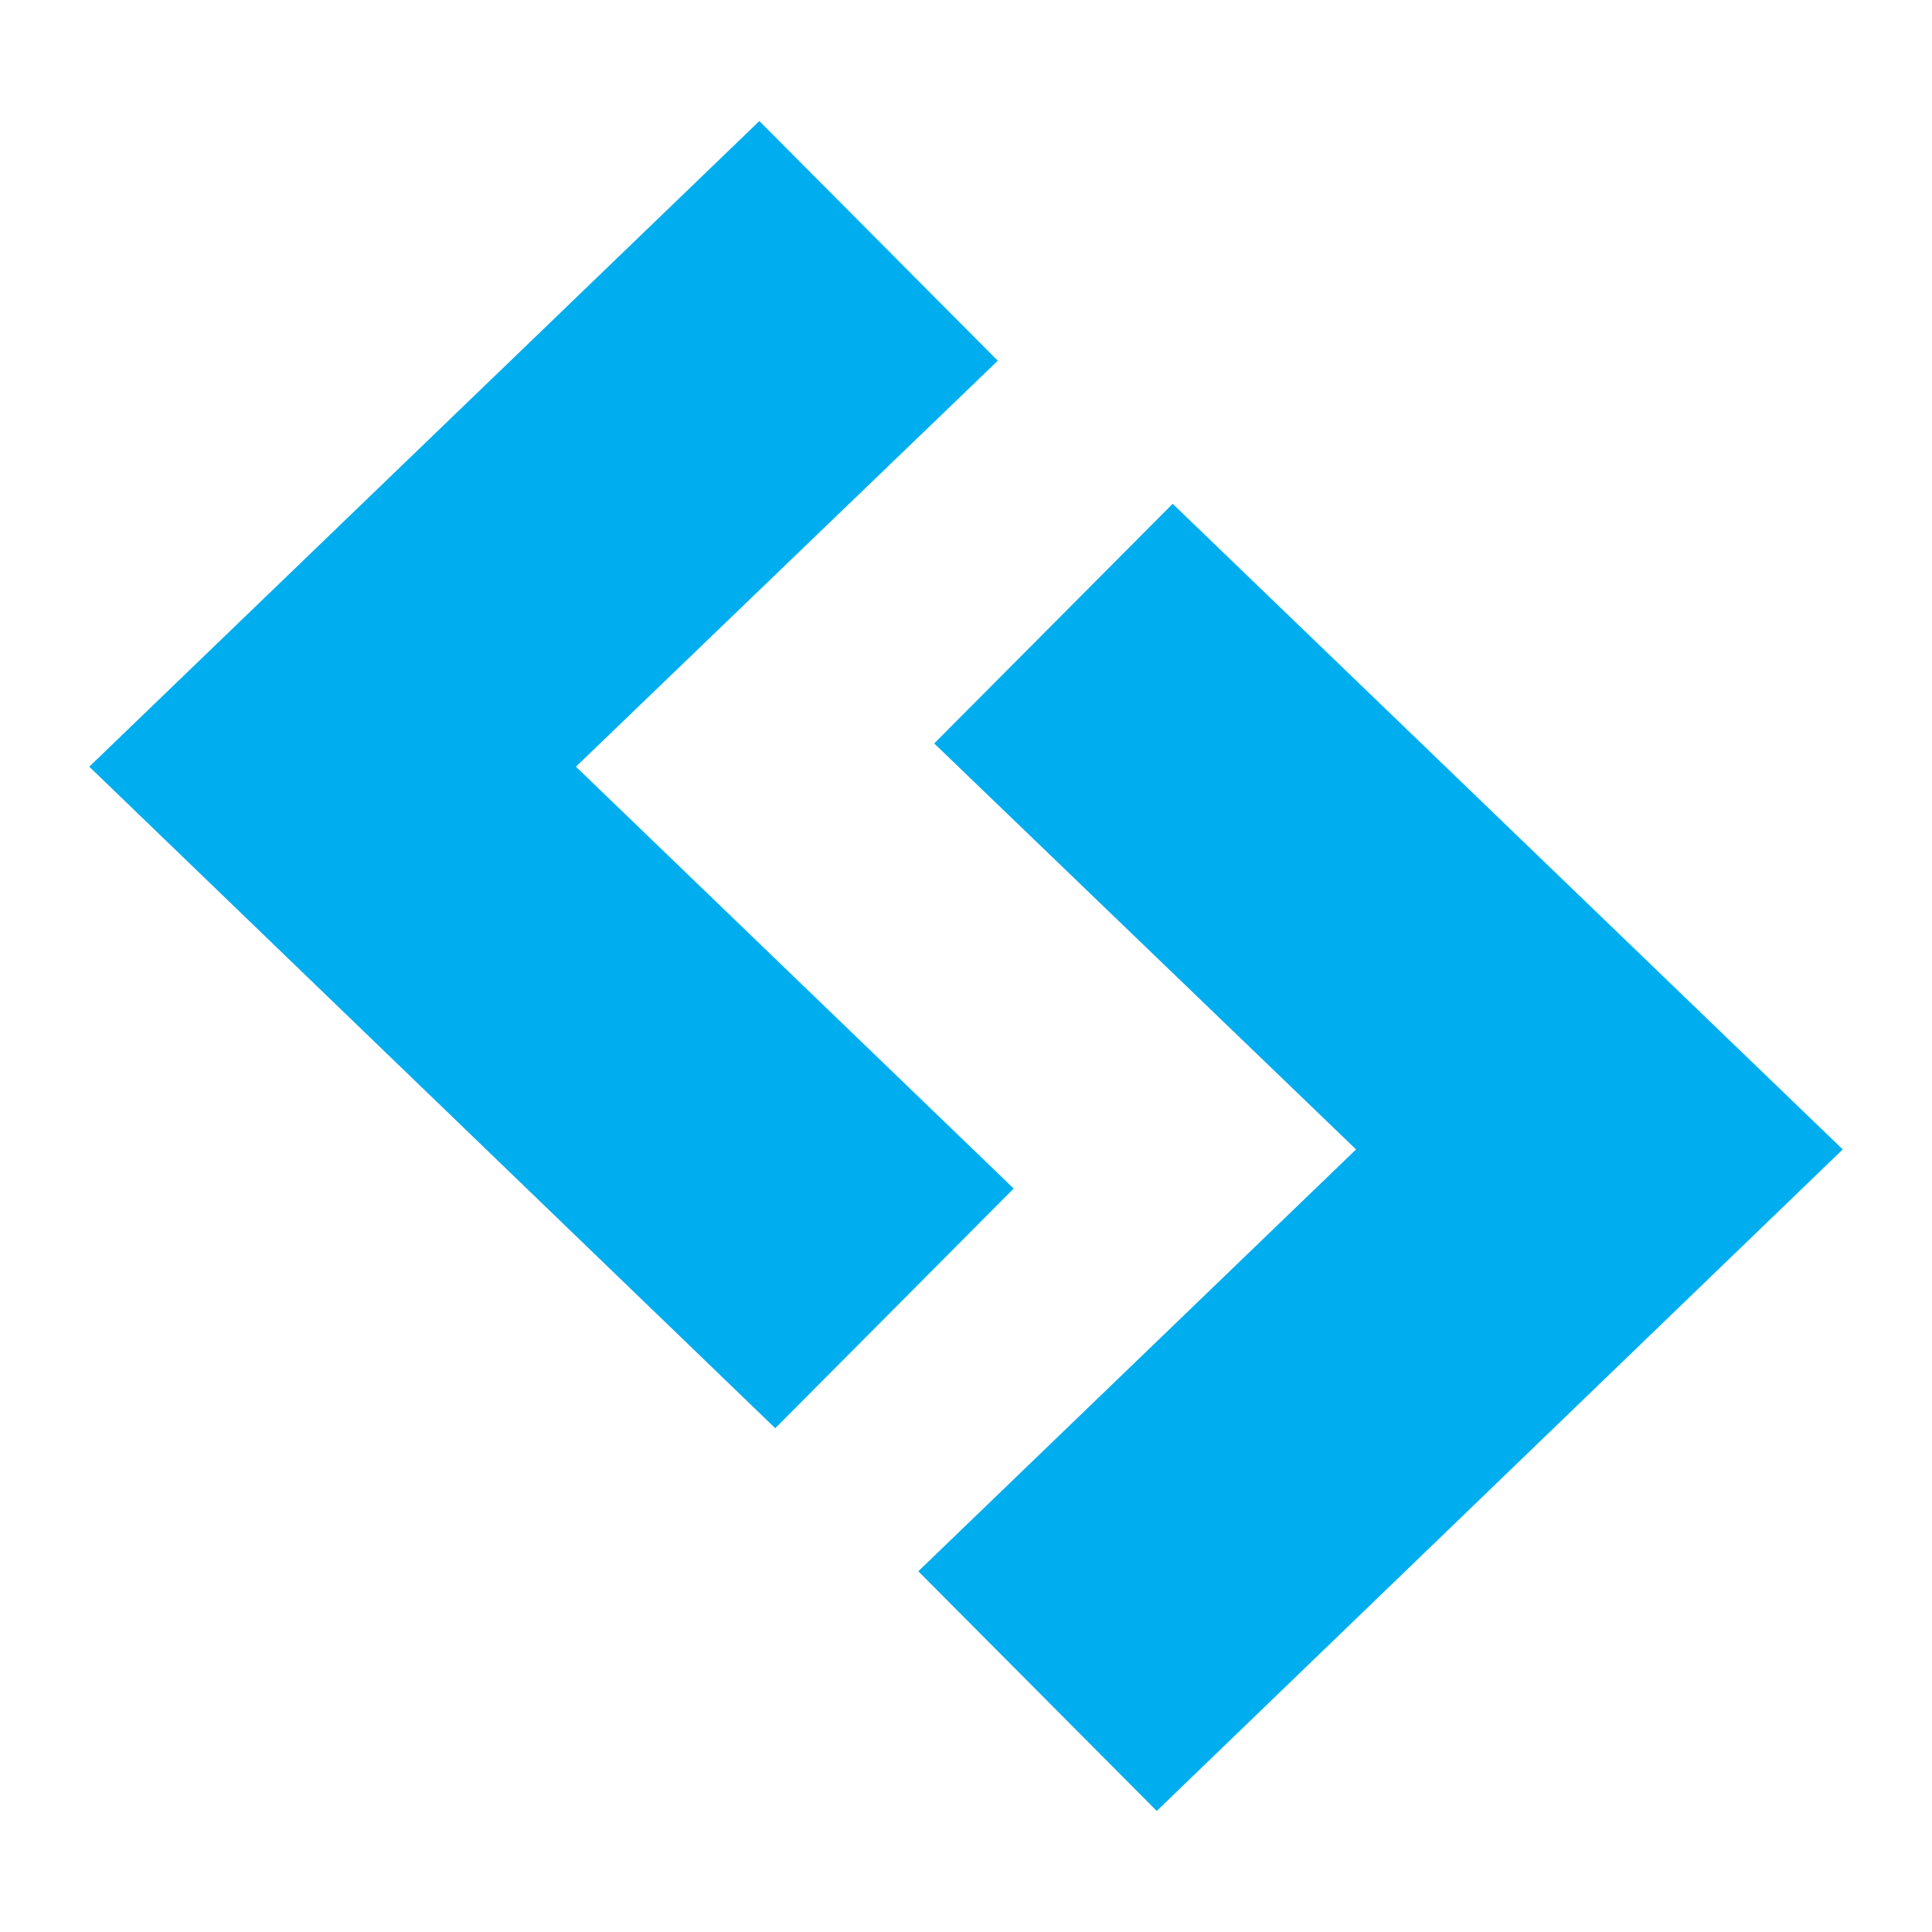 <?xml version="1.0" encoding="utf-8"?>
<!-- Generator: Adobe Illustrator 26.0.2, SVG Export Plug-In . SVG Version: 6.00 Build 0)  -->
<svg version="1.1" id="Layer_1" xmlns="http://www.w3.org/2000/svg" xmlns:xlink="http://www.w3.org/1999/xlink" x="0px" y="0px"
	 viewBox="0 0 158 158" style="enable-background:new 0 0 158 158;" xml:space="preserve">
<style type="text/css">
	.st0{fill-rule:evenodd;clip-rule:evenodd;fill:#00AEEF;}
</style>
<g>
	<path class="st0" d="M62.1,9.9l19.5,19.6L47.1,62.7l35.8,34.5l-19.5,19.6L7.3,62.7L62.1,9.9z"/>
	<path class="st0" d="M95.9,41.2L76.4,60.8L110.9,94l-35.8,34.5l19.5,19.6L150.7,94L95.9,41.2z"/>
</g>
</svg>
